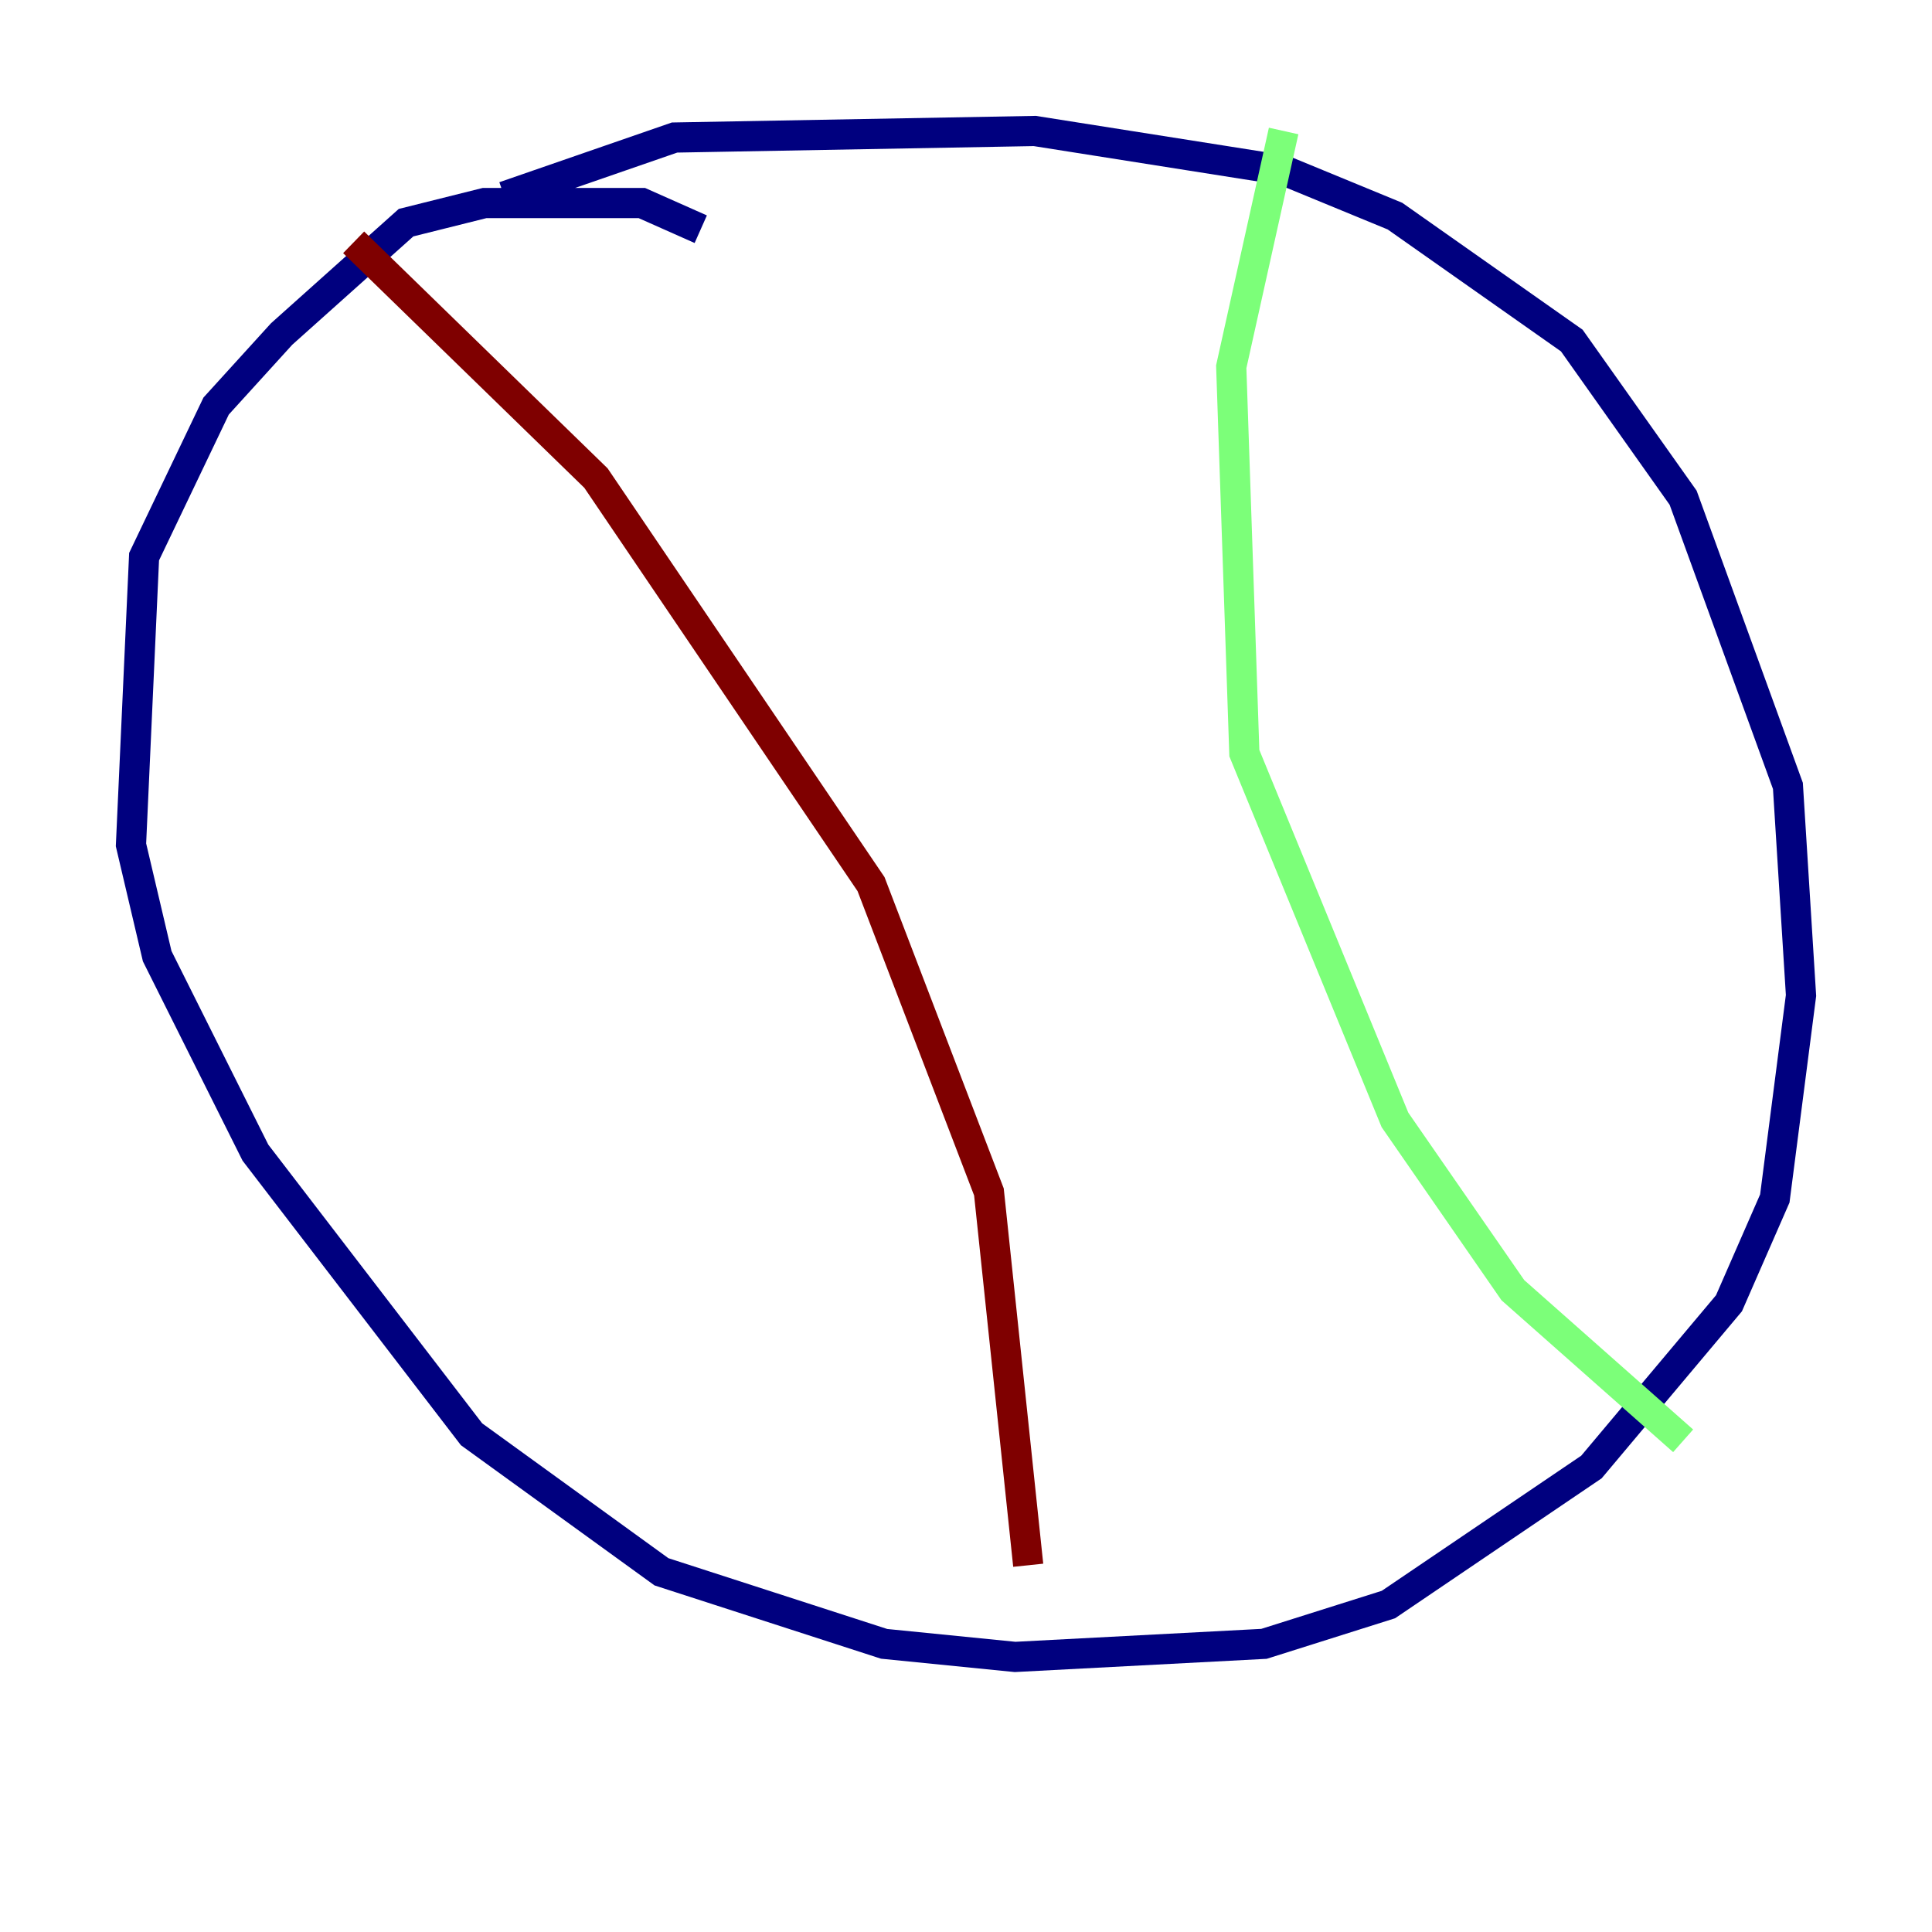 <?xml version="1.0" encoding="utf-8" ?>
<svg baseProfile="tiny" height="128" version="1.2" viewBox="0,0,128,128" width="128" xmlns="http://www.w3.org/2000/svg" xmlns:ev="http://www.w3.org/2001/xml-events" xmlns:xlink="http://www.w3.org/1999/xlink"><defs /><polyline fill="none" points="46.427,15.186 42.522,13.451 32.108,13.451 26.902,14.752 18.658,22.129 14.319,26.902 9.546,36.881 8.678,55.973 10.414,63.349 16.922,76.366 31.241,95.024 43.824,104.136 58.576,108.909 67.254,109.776 83.742,108.909 91.986,106.305 105.437,97.193 114.549,86.346 117.586,79.403 119.322,65.953 118.454,52.068 111.512,32.976 104.136,22.563 92.42,14.319 85.044,11.281 68.556,8.678 44.691,9.112 33.41,13.017" stroke="#00007f" stroke-width="2" /><polyline fill="none" points="85.044,8.678 81.573,24.298 82.441,49.898 92.42,74.197 100.231,85.478 111.512,95.458" stroke="#7cff79" stroke-width="2" /><polyline fill="none" points="23.43,16.054 39.485,31.675 57.709,58.576 65.519,78.969 68.122,103.702" stroke="#7f0000" stroke-width="2" /></svg>